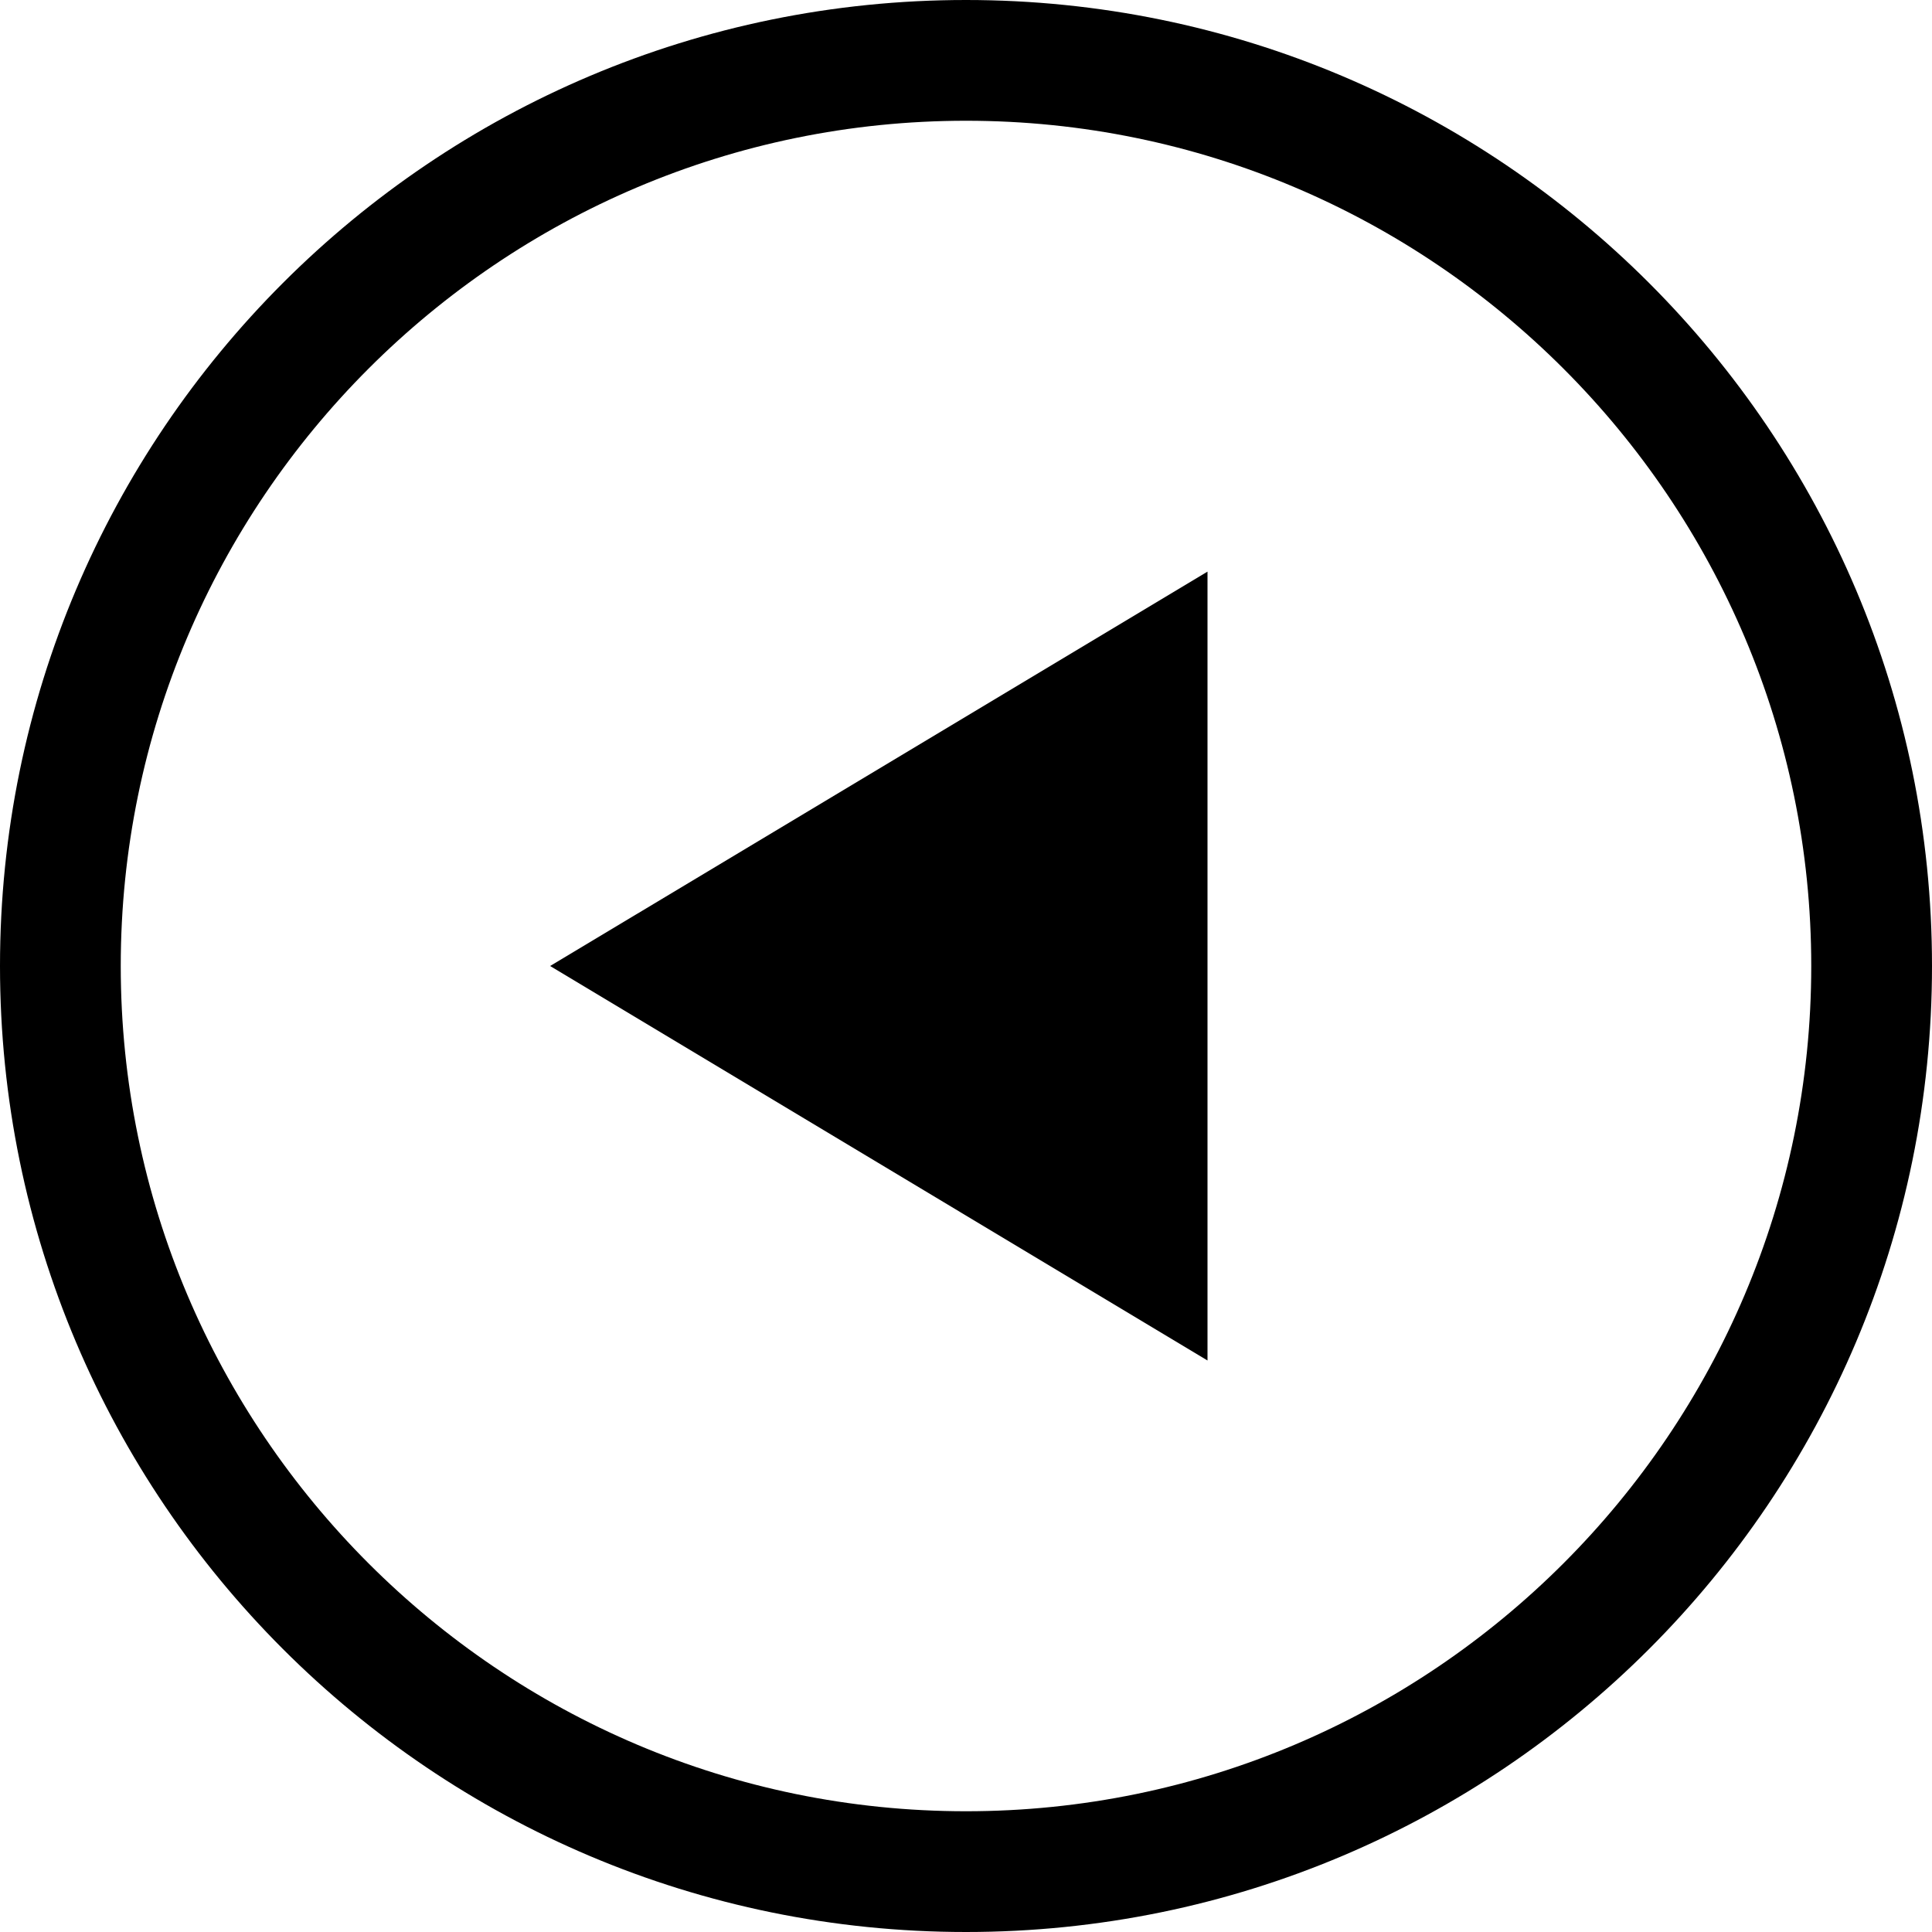 <svg xmlns="http://www.w3.org/2000/svg" width="16" height="16" viewBox="0 0 16 16">
  <path class="iconStroke" d="M10 11.267L4.556 8 10 4.734"/>
  <path class="iconStroke" d="M8 1c3.86 0 7 3.14 7 7s-3.14 7-7 7-7-3.14-7-7 3.14-7 7-7m0-1C3.582 0 0 3.582 0 8s3.582 8 8 8 8-3.582 8-8-3.582-8-8-8z"/>
</svg>
